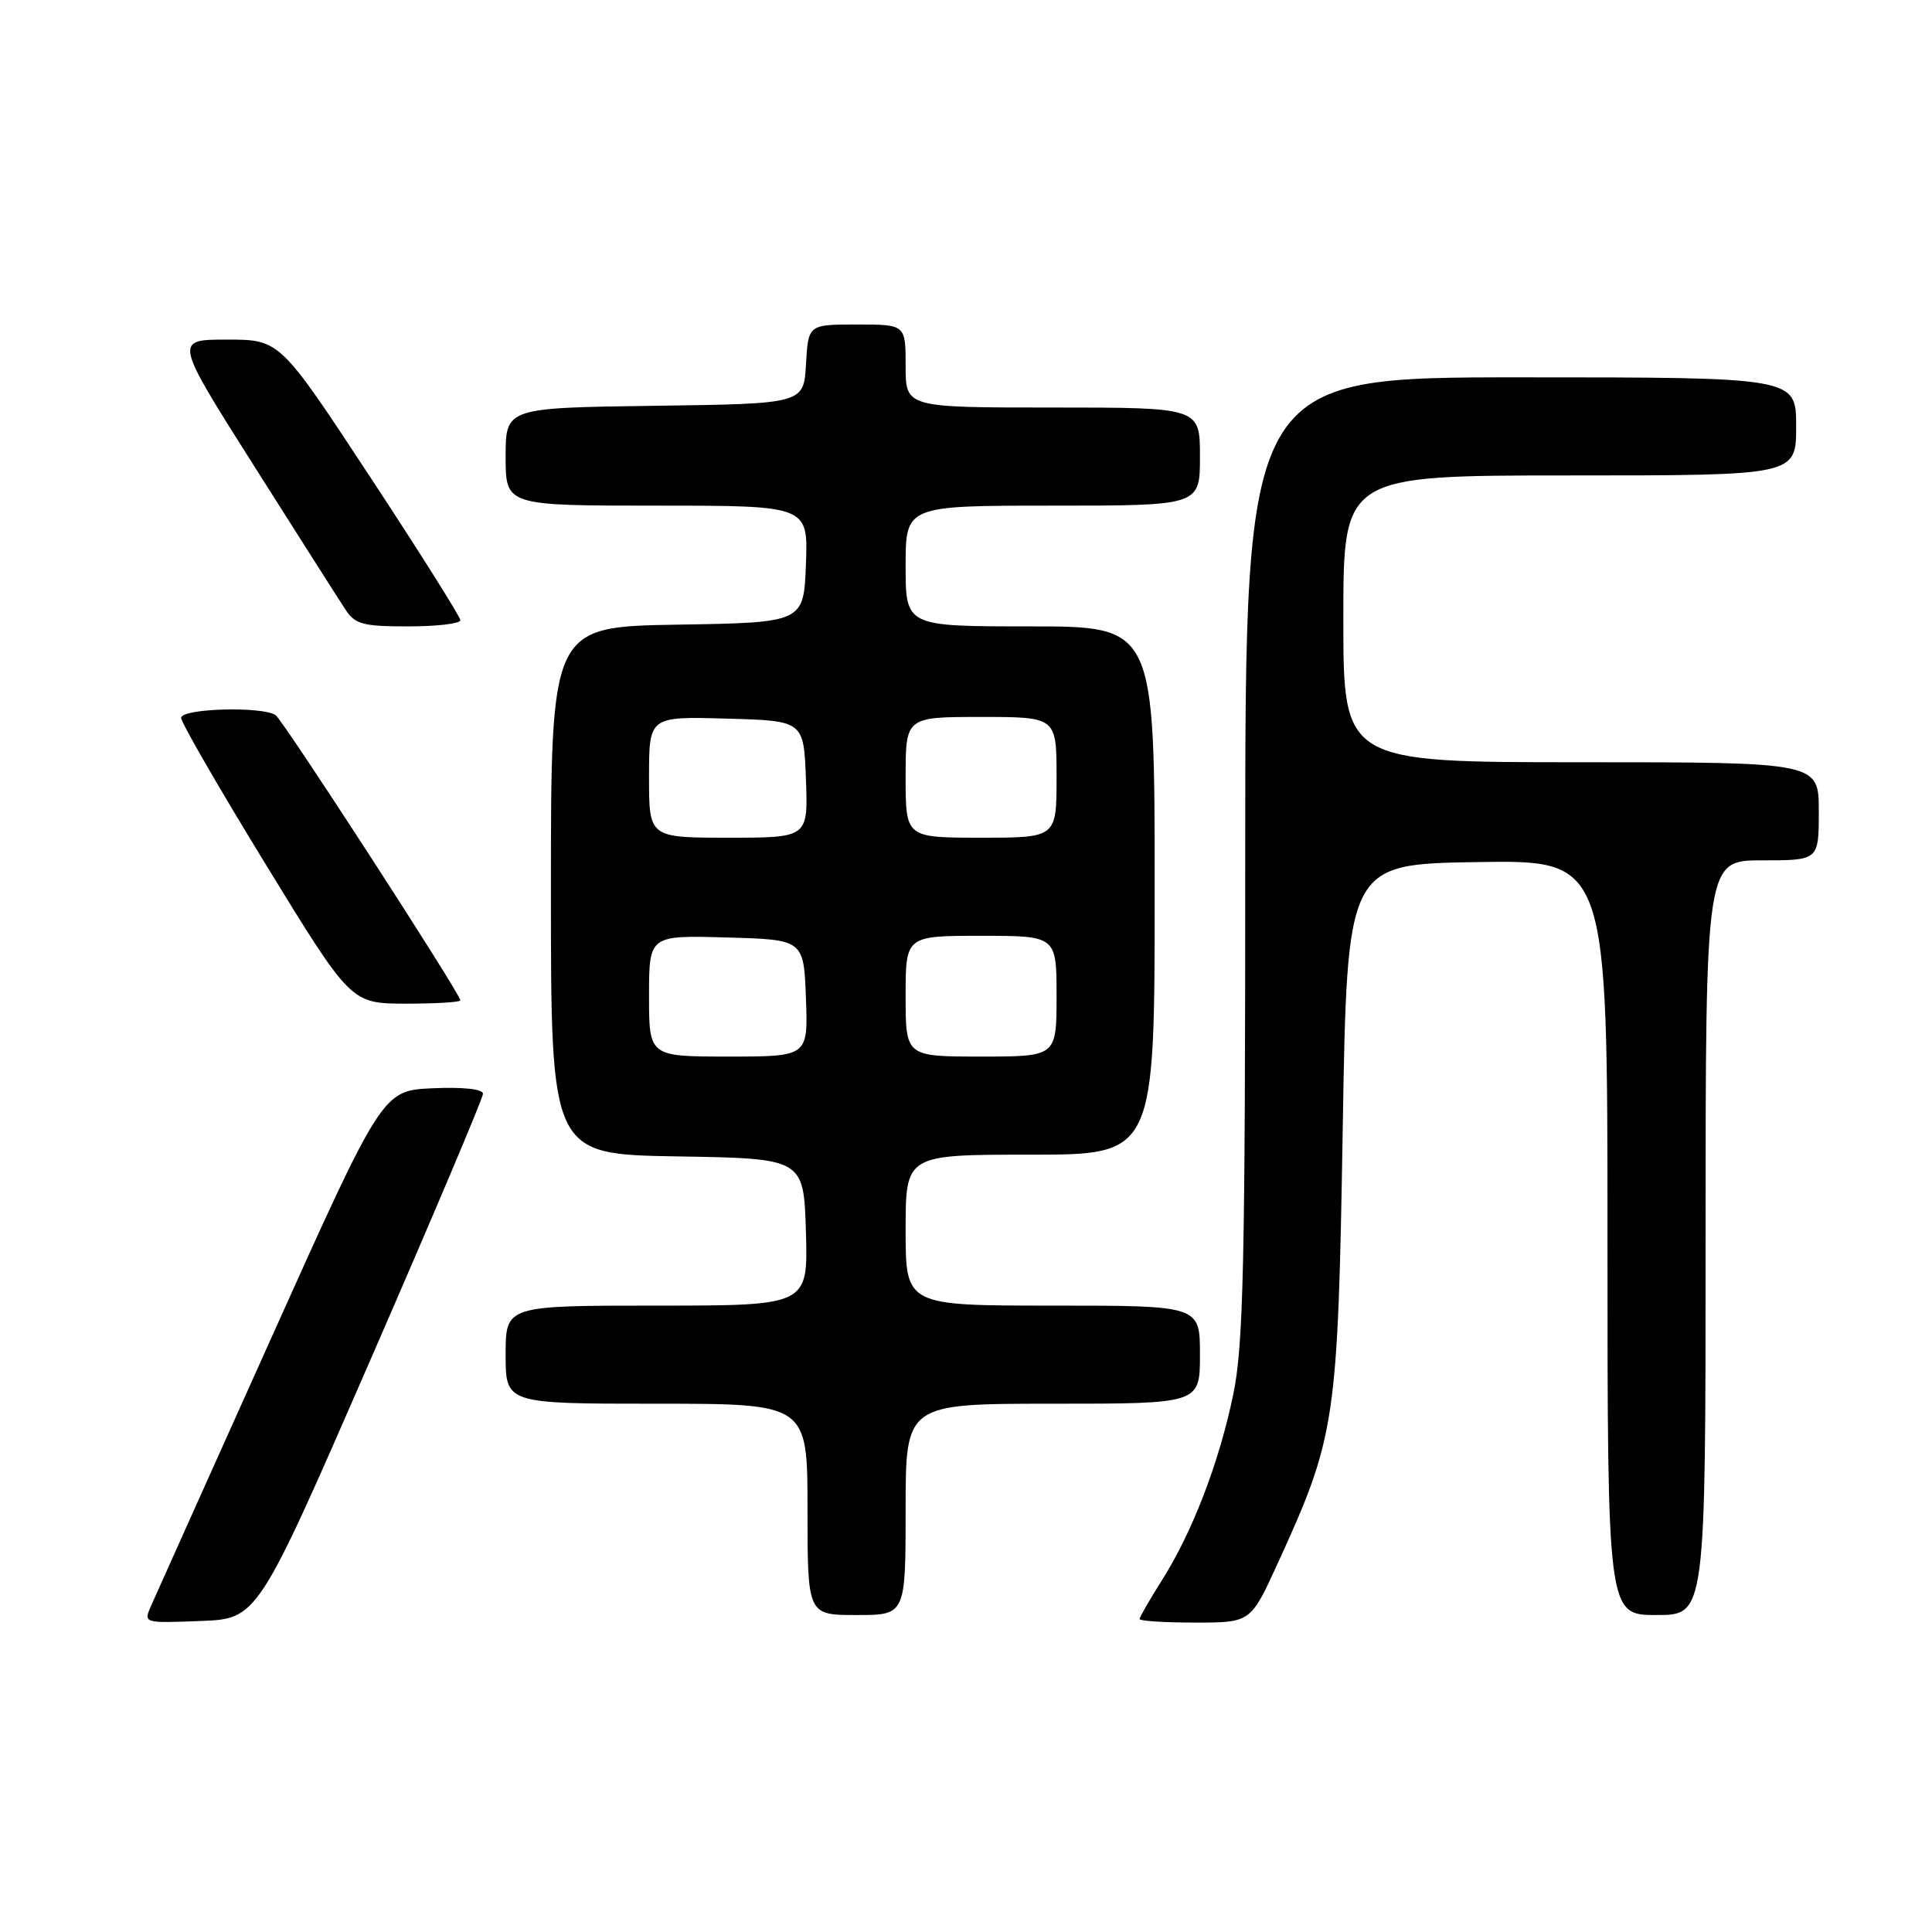 <?xml version="1.0" encoding="UTF-8" standalone="no"?>
<!DOCTYPE svg PUBLIC "-//W3C//DTD SVG 1.1//EN" "http://www.w3.org/Graphics/SVG/1.1/DTD/svg11.dtd" >
<svg xmlns="http://www.w3.org/2000/svg" xmlns:xlink="http://www.w3.org/1999/xlink" version="1.1" viewBox="0 0 256 256">
 <g >
 <path fill="currentColor"
d=" M 49.07 180.22 C 57.28 161.37 64.00 145.49 64.00 144.93 C 64.00 144.31 61.39 144.02 57.34 144.20 C 50.68 144.50 50.68 144.50 35.85 177.50 C 27.69 195.65 20.57 211.53 20.01 212.79 C 19.01 215.08 19.02 215.08 26.57 214.79 C 34.13 214.50 34.13 214.50 49.07 180.22 Z  M 169.32 207.12 C 176.99 190.35 177.27 188.47 177.92 149.50 C 178.50 114.50 178.50 114.50 195.75 114.23 C 213.00 113.95 213.00 113.95 213.00 163.98 C 213.00 214.00 213.00 214.00 219.50 214.00 C 226.00 214.00 226.00 214.00 226.00 164.00 C 226.00 114.00 226.00 114.00 233.50 114.00 C 241.00 114.00 241.00 114.00 241.00 107.50 C 241.00 101.00 241.00 101.00 209.50 101.00 C 178.00 101.00 178.00 101.00 178.00 82.00 C 178.00 63.00 178.00 63.00 208.00 63.00 C 238.00 63.00 238.00 63.00 238.00 56.50 C 238.00 50.00 238.00 50.00 201.50 50.00 C 165.00 50.00 165.00 50.00 165.00 113.54 C 165.00 167.54 164.76 178.23 163.42 184.73 C 161.56 193.76 157.99 203.05 153.92 209.46 C 152.32 211.99 151.00 214.28 151.00 214.53 C 151.00 214.79 154.31 215.00 158.36 215.00 C 165.72 215.00 165.72 215.00 169.32 207.12 Z  M 120.00 200.00 C 120.00 186.00 120.00 186.00 139.50 186.00 C 159.00 186.00 159.00 186.00 159.00 179.50 C 159.00 173.00 159.00 173.00 139.50 173.00 C 120.00 173.00 120.00 173.00 120.00 163.00 C 120.00 153.00 120.00 153.00 136.50 153.00 C 153.00 153.00 153.00 153.00 153.00 118.00 C 153.00 83.00 153.00 83.00 136.50 83.00 C 120.00 83.00 120.00 83.00 120.00 75.00 C 120.00 67.00 120.00 67.00 139.50 67.00 C 159.00 67.00 159.00 67.00 159.00 60.50 C 159.00 54.00 159.00 54.00 139.50 54.00 C 120.00 54.00 120.00 54.00 120.00 48.50 C 120.00 43.00 120.00 43.00 113.55 43.00 C 107.10 43.00 107.10 43.00 106.80 48.25 C 106.50 53.50 106.50 53.50 86.75 53.77 C 67.00 54.04 67.00 54.04 67.00 60.52 C 67.00 67.00 67.00 67.00 87.04 67.00 C 107.08 67.00 107.08 67.00 106.79 74.75 C 106.50 82.50 106.50 82.50 89.75 82.77 C 73.00 83.05 73.00 83.05 73.00 118.00 C 73.00 152.95 73.00 152.95 89.75 153.23 C 106.50 153.50 106.50 153.50 106.79 163.25 C 107.07 173.00 107.07 173.00 87.04 173.00 C 67.00 173.00 67.00 173.00 67.00 179.50 C 67.00 186.00 67.00 186.00 87.00 186.00 C 107.00 186.00 107.00 186.00 107.00 200.00 C 107.00 214.00 107.00 214.00 113.50 214.00 C 120.00 214.00 120.00 214.00 120.00 200.00 Z  M 61.00 132.55 C 61.00 131.69 37.56 95.50 36.53 94.77 C 34.84 93.56 24.00 93.86 24.00 95.12 C 24.00 95.73 29.06 104.50 35.25 114.60 C 46.50 132.97 46.50 132.97 53.75 132.99 C 57.74 132.99 61.00 132.80 61.00 132.55 Z  M 61.00 82.19 C 61.00 81.74 55.62 73.19 49.04 63.19 C 37.08 45.00 37.08 45.00 30.07 45.00 C 23.07 45.00 23.07 45.00 33.66 61.73 C 39.49 70.94 44.93 79.49 45.75 80.73 C 47.05 82.73 48.06 83.00 54.12 83.00 C 57.90 83.00 61.00 82.63 61.00 82.19 Z  M 86.00 131.97 C 86.00 123.93 86.00 123.93 96.25 124.22 C 106.50 124.50 106.50 124.50 106.79 132.25 C 107.08 140.00 107.08 140.00 96.54 140.00 C 86.00 140.00 86.00 140.00 86.00 131.97 Z  M 120.00 132.00 C 120.00 124.00 120.00 124.00 130.00 124.00 C 140.00 124.00 140.00 124.00 140.00 132.00 C 140.00 140.00 140.00 140.00 130.00 140.00 C 120.00 140.00 120.00 140.00 120.00 132.00 Z  M 86.00 102.97 C 86.00 94.93 86.00 94.93 96.25 95.22 C 106.50 95.50 106.50 95.50 106.79 103.25 C 107.08 111.00 107.08 111.00 96.54 111.00 C 86.00 111.00 86.00 111.00 86.00 102.97 Z  M 120.00 103.00 C 120.00 95.00 120.00 95.00 130.00 95.00 C 140.00 95.00 140.00 95.00 140.00 103.00 C 140.00 111.00 140.00 111.00 130.00 111.00 C 120.00 111.00 120.00 111.00 120.00 103.00 Z "/>
</g>
</svg>